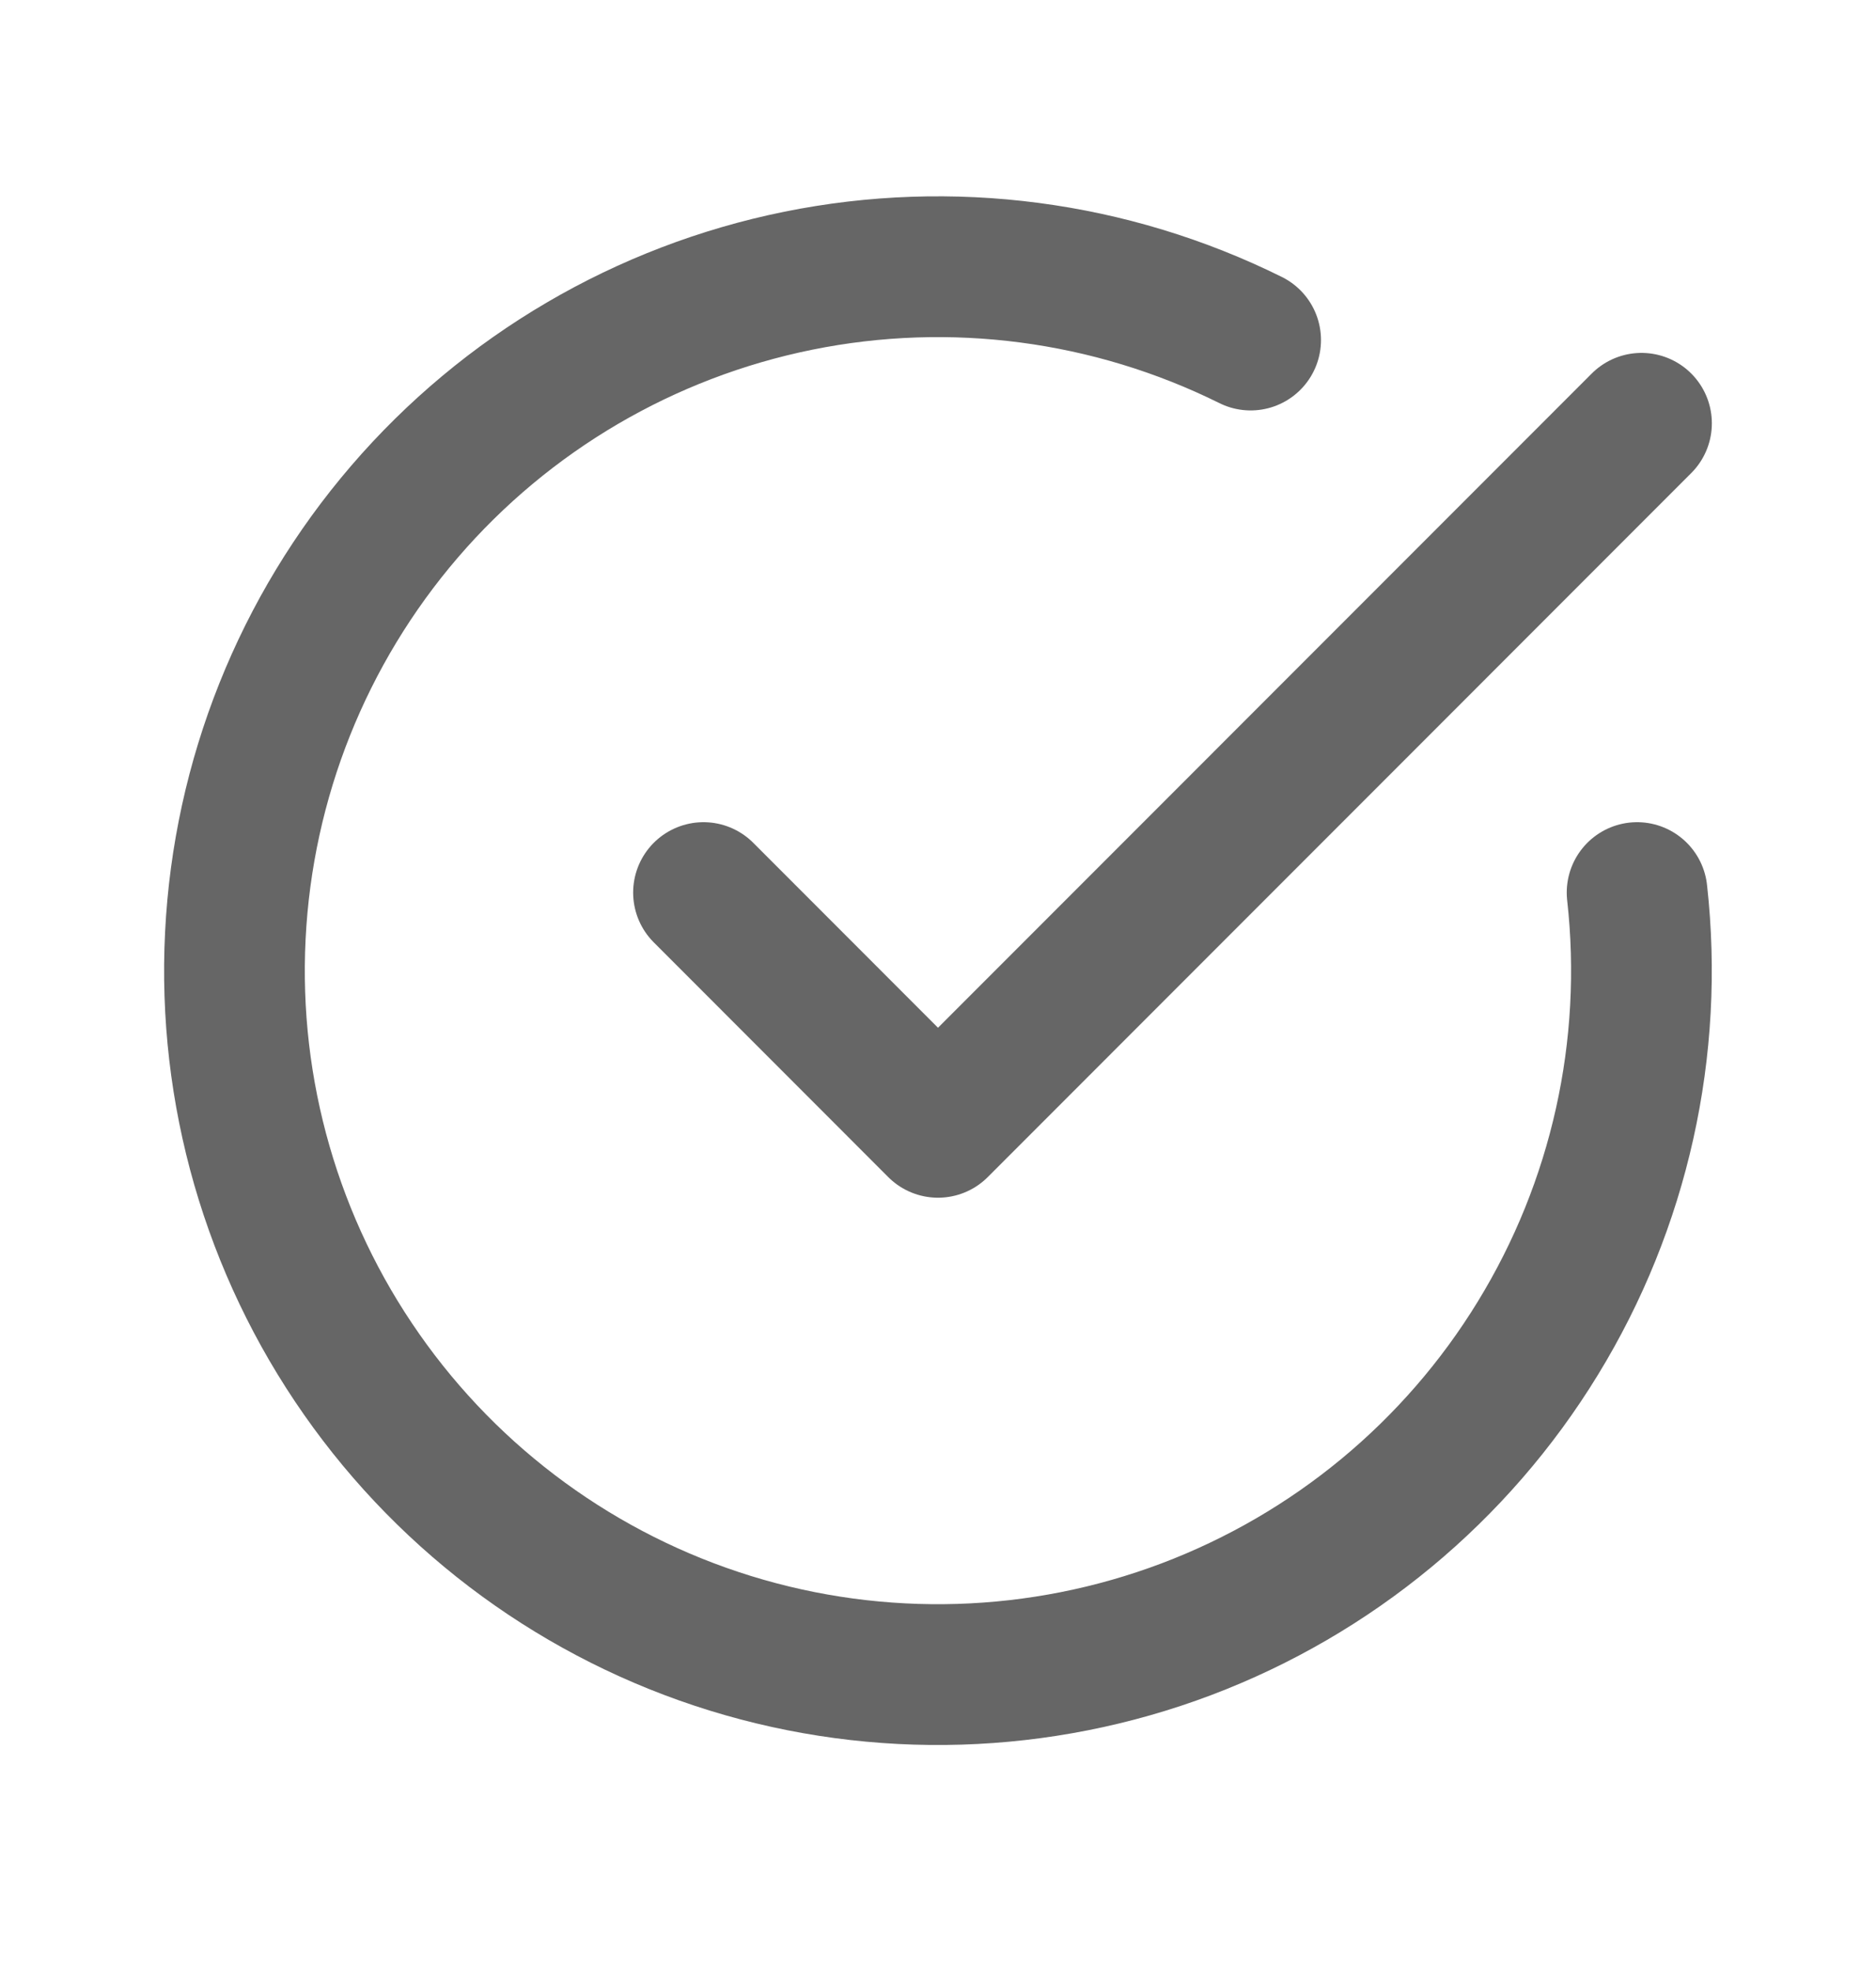 <svg width="20" height="21" viewBox="0 0 20 21" fill="none" xmlns="http://www.w3.org/2000/svg">
<path d="M13.333 3.623C11.84 2.883 10.143 2.66 8.51 2.991C6.877 3.322 5.4 4.187 4.313 5.451C3.227 6.714 2.592 8.303 2.509 9.968C2.425 11.632 2.899 13.277 3.855 14.642C4.81 16.007 6.193 17.016 7.785 17.508C9.377 18 11.088 17.947 12.647 17.359C14.206 16.77 15.525 15.68 16.395 14.258C17.266 12.837 17.638 11.167 17.453 9.51M17.5 4.51L10 12.011L7.5 9.51" stroke="#666666" stroke-width="1.5" stroke-linecap="round" stroke-linejoin="round"/>
</svg>
